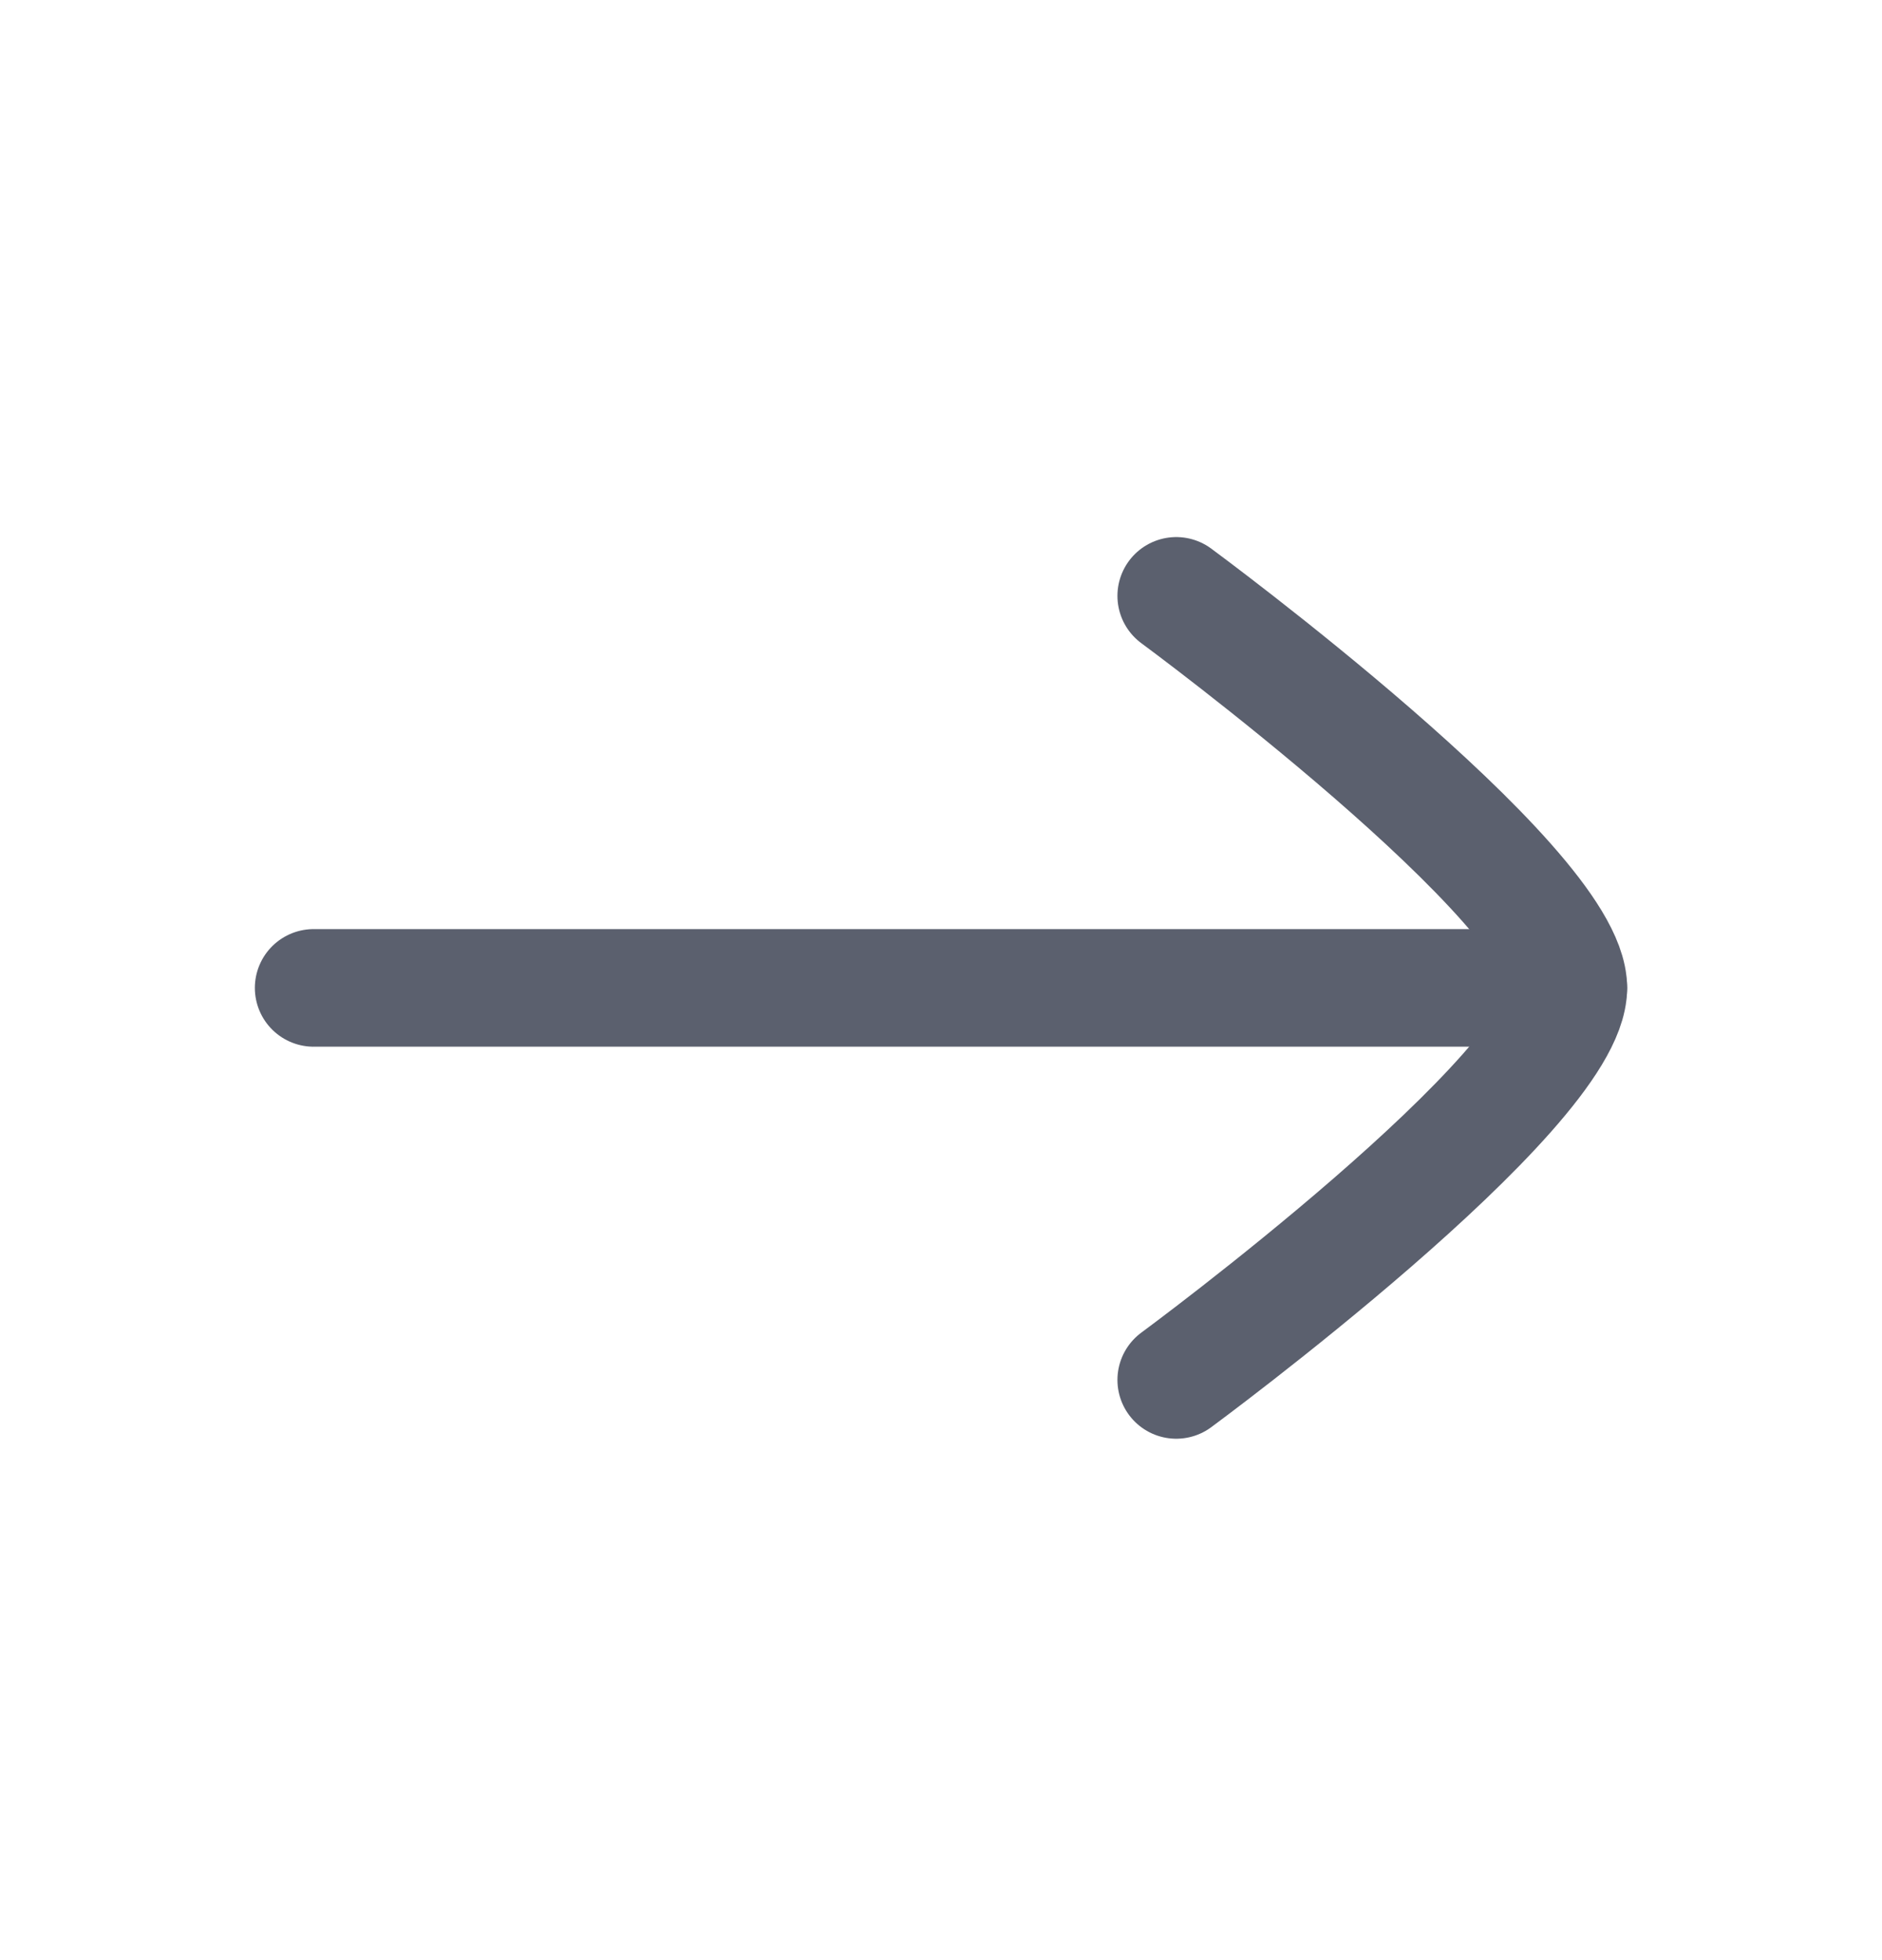 <svg width="24" height="25" viewBox="0 0 24 25" fill="none" xmlns="http://www.w3.org/2000/svg">
<path d="M20 12.6H4" stroke="#5B606E" stroke-width="1.5" stroke-linecap="round" stroke-linejoin="round"/>
<path d="M15 17.6C15 17.6 20 13.918 20 12.6C20 11.282 15 7.6 15 7.6" stroke="#5B606E" stroke-width="1.5" stroke-linecap="round" stroke-linejoin="round"/>
</svg>
